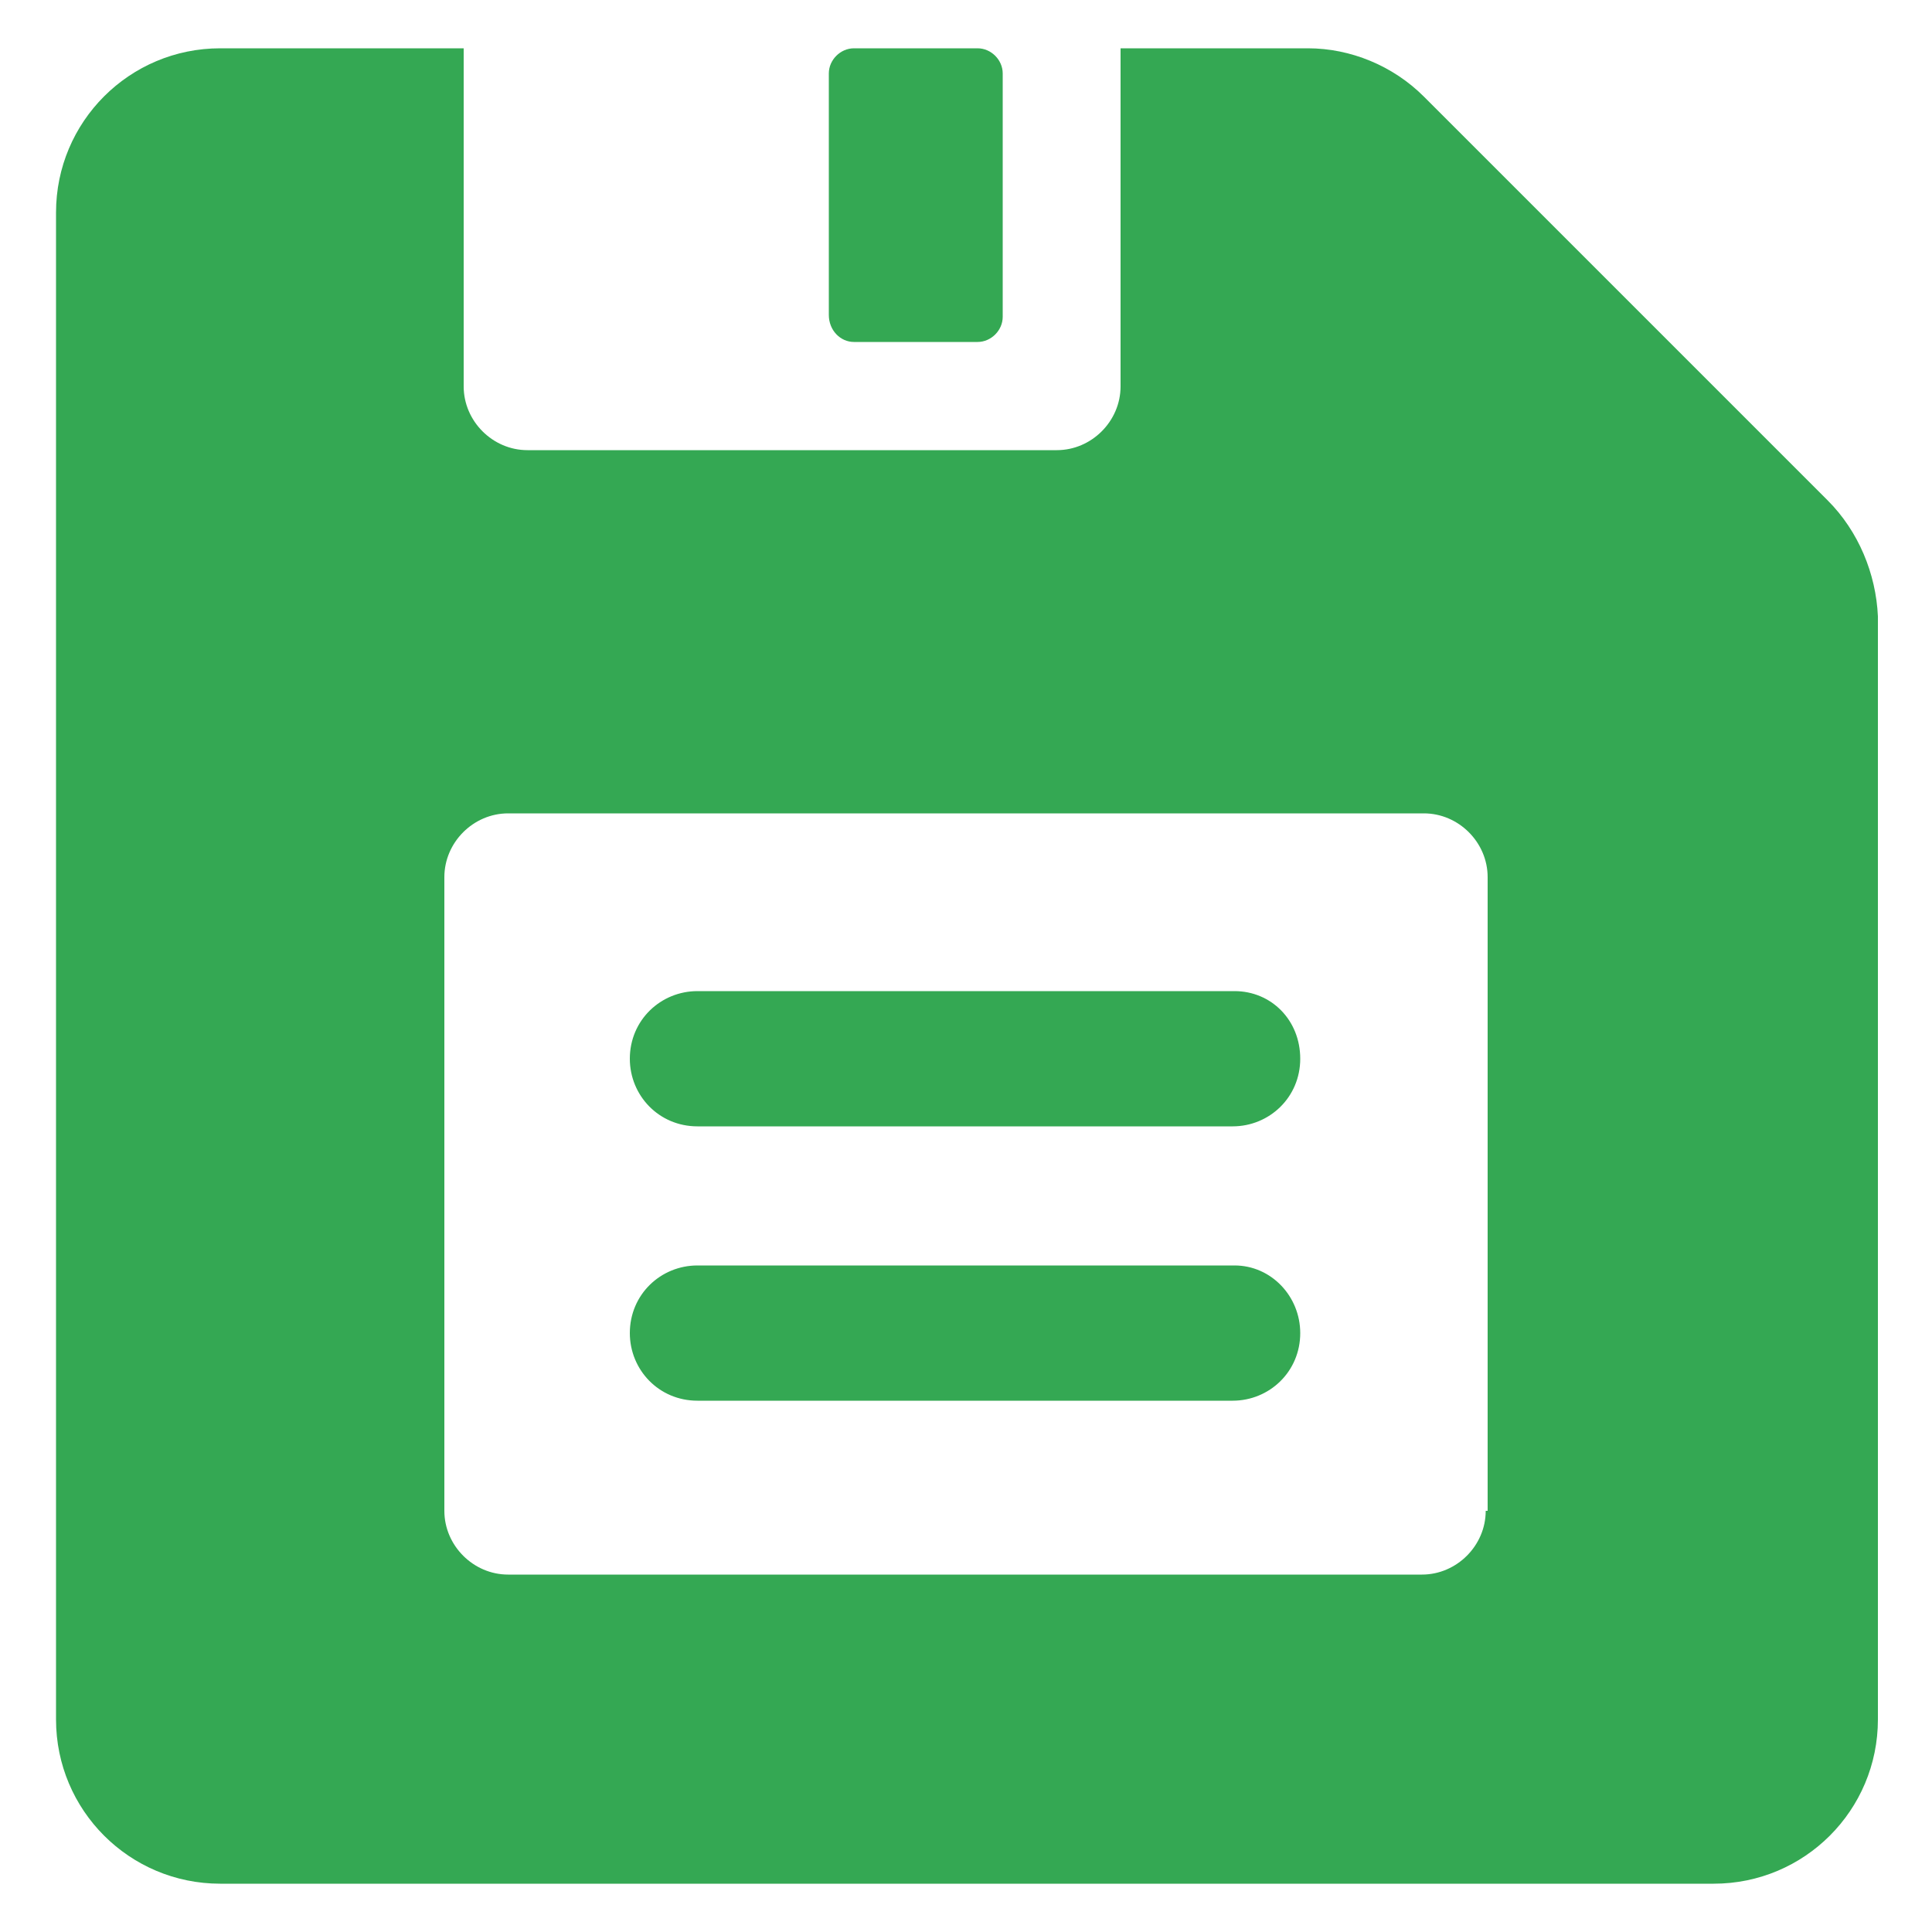 <svg xmlns="http://www.w3.org/2000/svg" enable-background="new 0 0 100 100" viewBox="0 0 100 100" id="Save"><switch><g fill="#34a853" class="color000000 svgShape"><path d="M5273.1,2400.1v-2c0-2.8-5-4-9.7-4s-9.7,1.3-9.7,4v2c0,1.8,0.7,3.6,2,4.9l5,4.9c0.3,0.3,0.4,0.6,0.4,1v6.4
				c0,0.4,0.2,0.7,0.6,0.8l2.9,0.9c0.5,0.1,1-0.2,1-0.8v-7.2c0-0.4,0.2-0.7,0.4-1l5.1-5C5272.4,2403.7,5273.1,2401.9,5273.1,2400.1z
				 M5263.4,2400c-4.8,0-7.4-1.3-7.5-1.8v0c0.1-0.5,2.7-1.8,7.5-1.8c4.8,0,7.3,1.3,7.5,1.8C5270.7,2398.7,5268.2,2400,5263.4,2400z" fill="#34a853" class="color000000 svgShape"></path><path d="M5268.4 2410.3c-.6 0-1 .4-1 1 0 .6.4 1 1 1h4.3c.6 0 1-.4 1-1 0-.6-.4-1-1-1H5268.4zM5272.7 2413.7h-4.3c-.6 0-1 .4-1 1 0 .6.4 1 1 1h4.3c.6 0 1-.4 1-1C5273.7 2414.1 5273.3 2413.7 5272.7 2413.7zM5272.7 2417h-4.3c-.6 0-1 .4-1 1 0 .6.4 1 1 1h4.3c.6 0 1-.4 1-1C5273.7 2417.5 5273.3 2417 5272.7 2417z" fill="#34a853" class="color000000 svgShape"></path><g fill="#34a853" class="color000000 svgShape"><path d="M94.6,25.9L73.7,5c-1.6-1.6-3.8-2.5-6-2.5H58V20c0,1.8-1.5,3.3-3.3,3.3H27.3c-1.8,0-3.3-1.5-3.3-3.3V2.5H11.4
				c-4.7,0-8.5,3.8-8.5,8.5v78c0,4.7,3.8,8.5,8.5,8.5h77.3c4.7,0,8.5-3.8,8.5-8.5V31.9C97.1,29.7,96.2,27.5,94.6,25.9z M76.9,78.2
				c0,1.8-1.5,3.3-3.3,3.3H26.3c-1.8,0-3.3-1.5-3.3-3.3V45.4c0-1.8,1.5-3.3,3.3-3.3h47.4c1.8,0,3.3,1.5,3.3,3.3V78.2z" fill="#34a853" class="color000000 svgShape"></path><path d="M44.2 17.7h6.4c.7 0 1.3-.6 1.3-1.3V3.8c0-.7-.6-1.3-1.3-1.3h-6.4c-.7 0-1.3.6-1.3 1.3v12.5C42.9 17.1 43.5 17.7 44.2 17.7zM63.9 51.3H36.1c-1.9 0-3.5 1.5-3.5 3.5 0 1.9 1.5 3.5 3.5 3.5h27.7c1.9 0 3.5-1.5 3.5-3.5C67.3 52.8 65.8 51.3 63.9 51.3zM63.9 65.5H36.1c-1.9 0-3.5 1.5-3.5 3.5 0 1.9 1.5 3.5 3.5 3.5h27.7c1.9 0 3.5-1.5 3.5-3.5C67.3 67.1 65.8 65.5 63.9 65.5z" fill="#34a853" class="color000000 svgShape"></path></g></g></switch></svg>